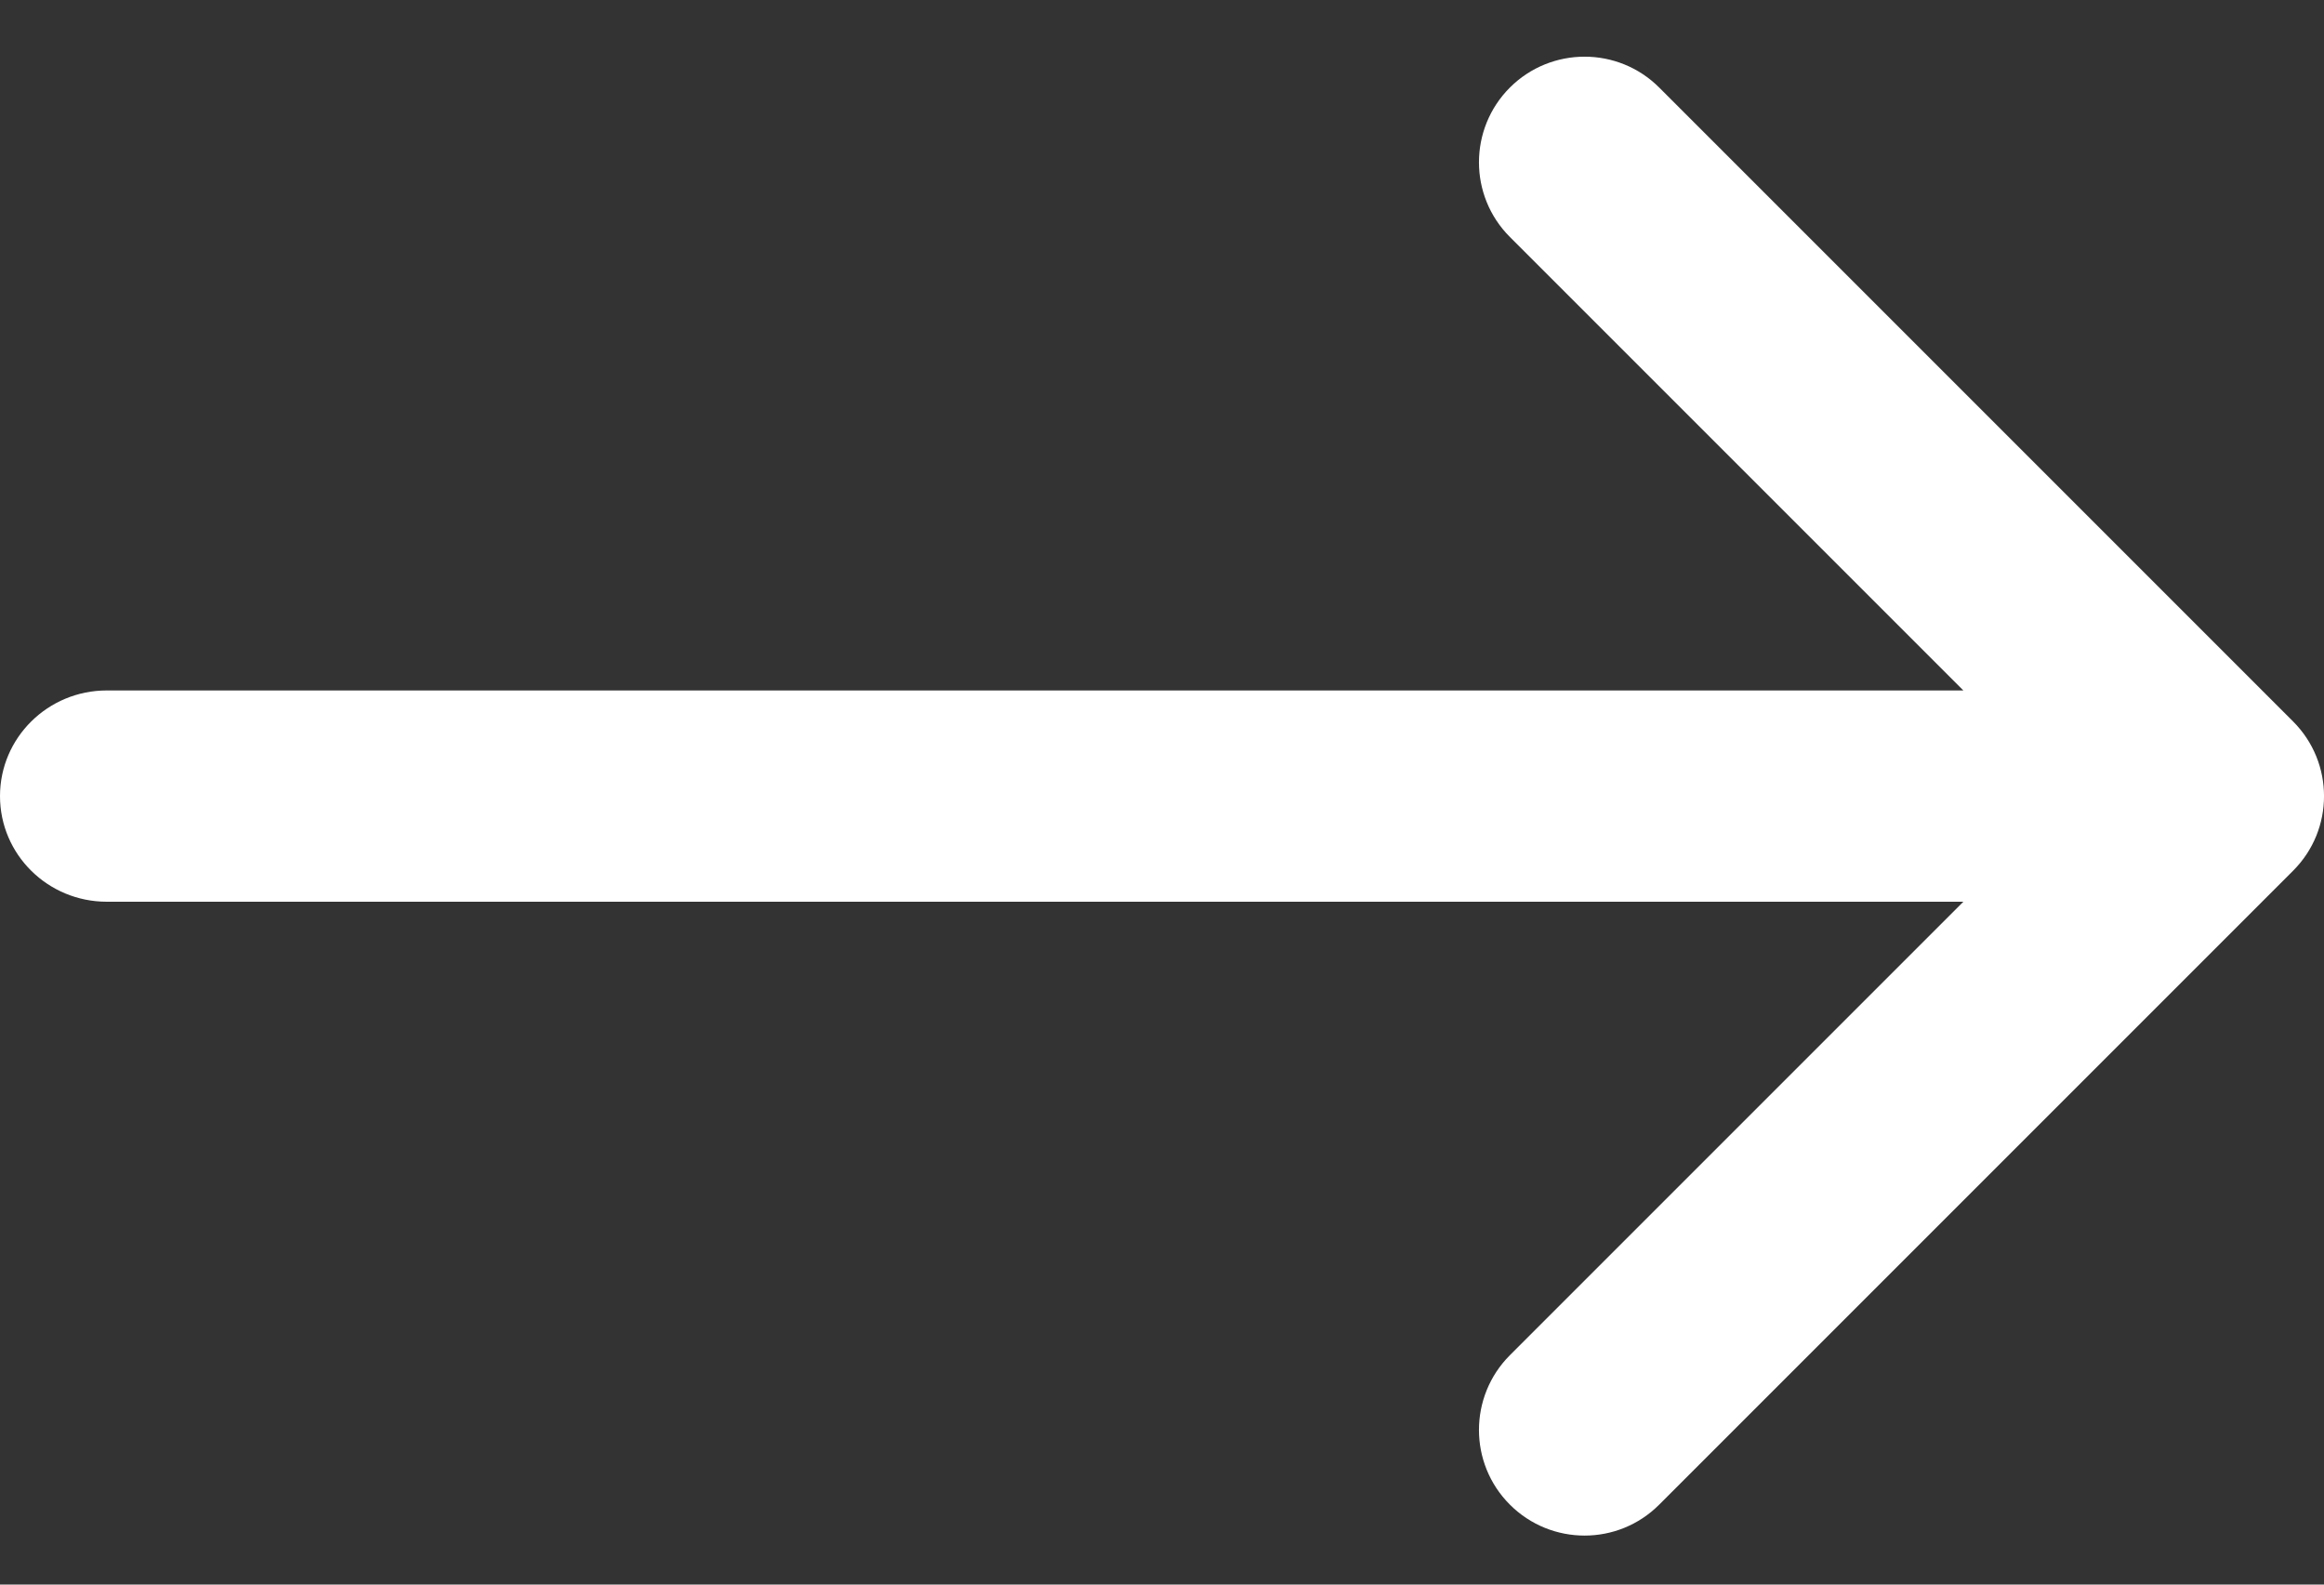 <svg width="22" height="15" viewBox="0 0 22 15" fill="none" xmlns="http://www.w3.org/2000/svg">
<rect x="0" y="0" width="22" height="15" fill="#333333" stroke="none"/>
<path d="M14.293 2.243C13.903 1.853 13.903 1.22 14.293 0.829C14.684 0.439 15.317 0.439 15.707 0.829L21.707 6.829C22.098 7.22 22.098 7.853 21.707 8.243L15.707 14.243C15.317 14.634 14.684 14.634 14.293 14.243C13.903 13.853 13.903 13.22 14.293 12.829L18.586 8.536H1.011C0.453 8.536 0 8.089 0 7.536C0 6.984 0.453 6.536 1.011 6.536H18.586L14.293 2.243Z" fill="white"/>
</svg>
